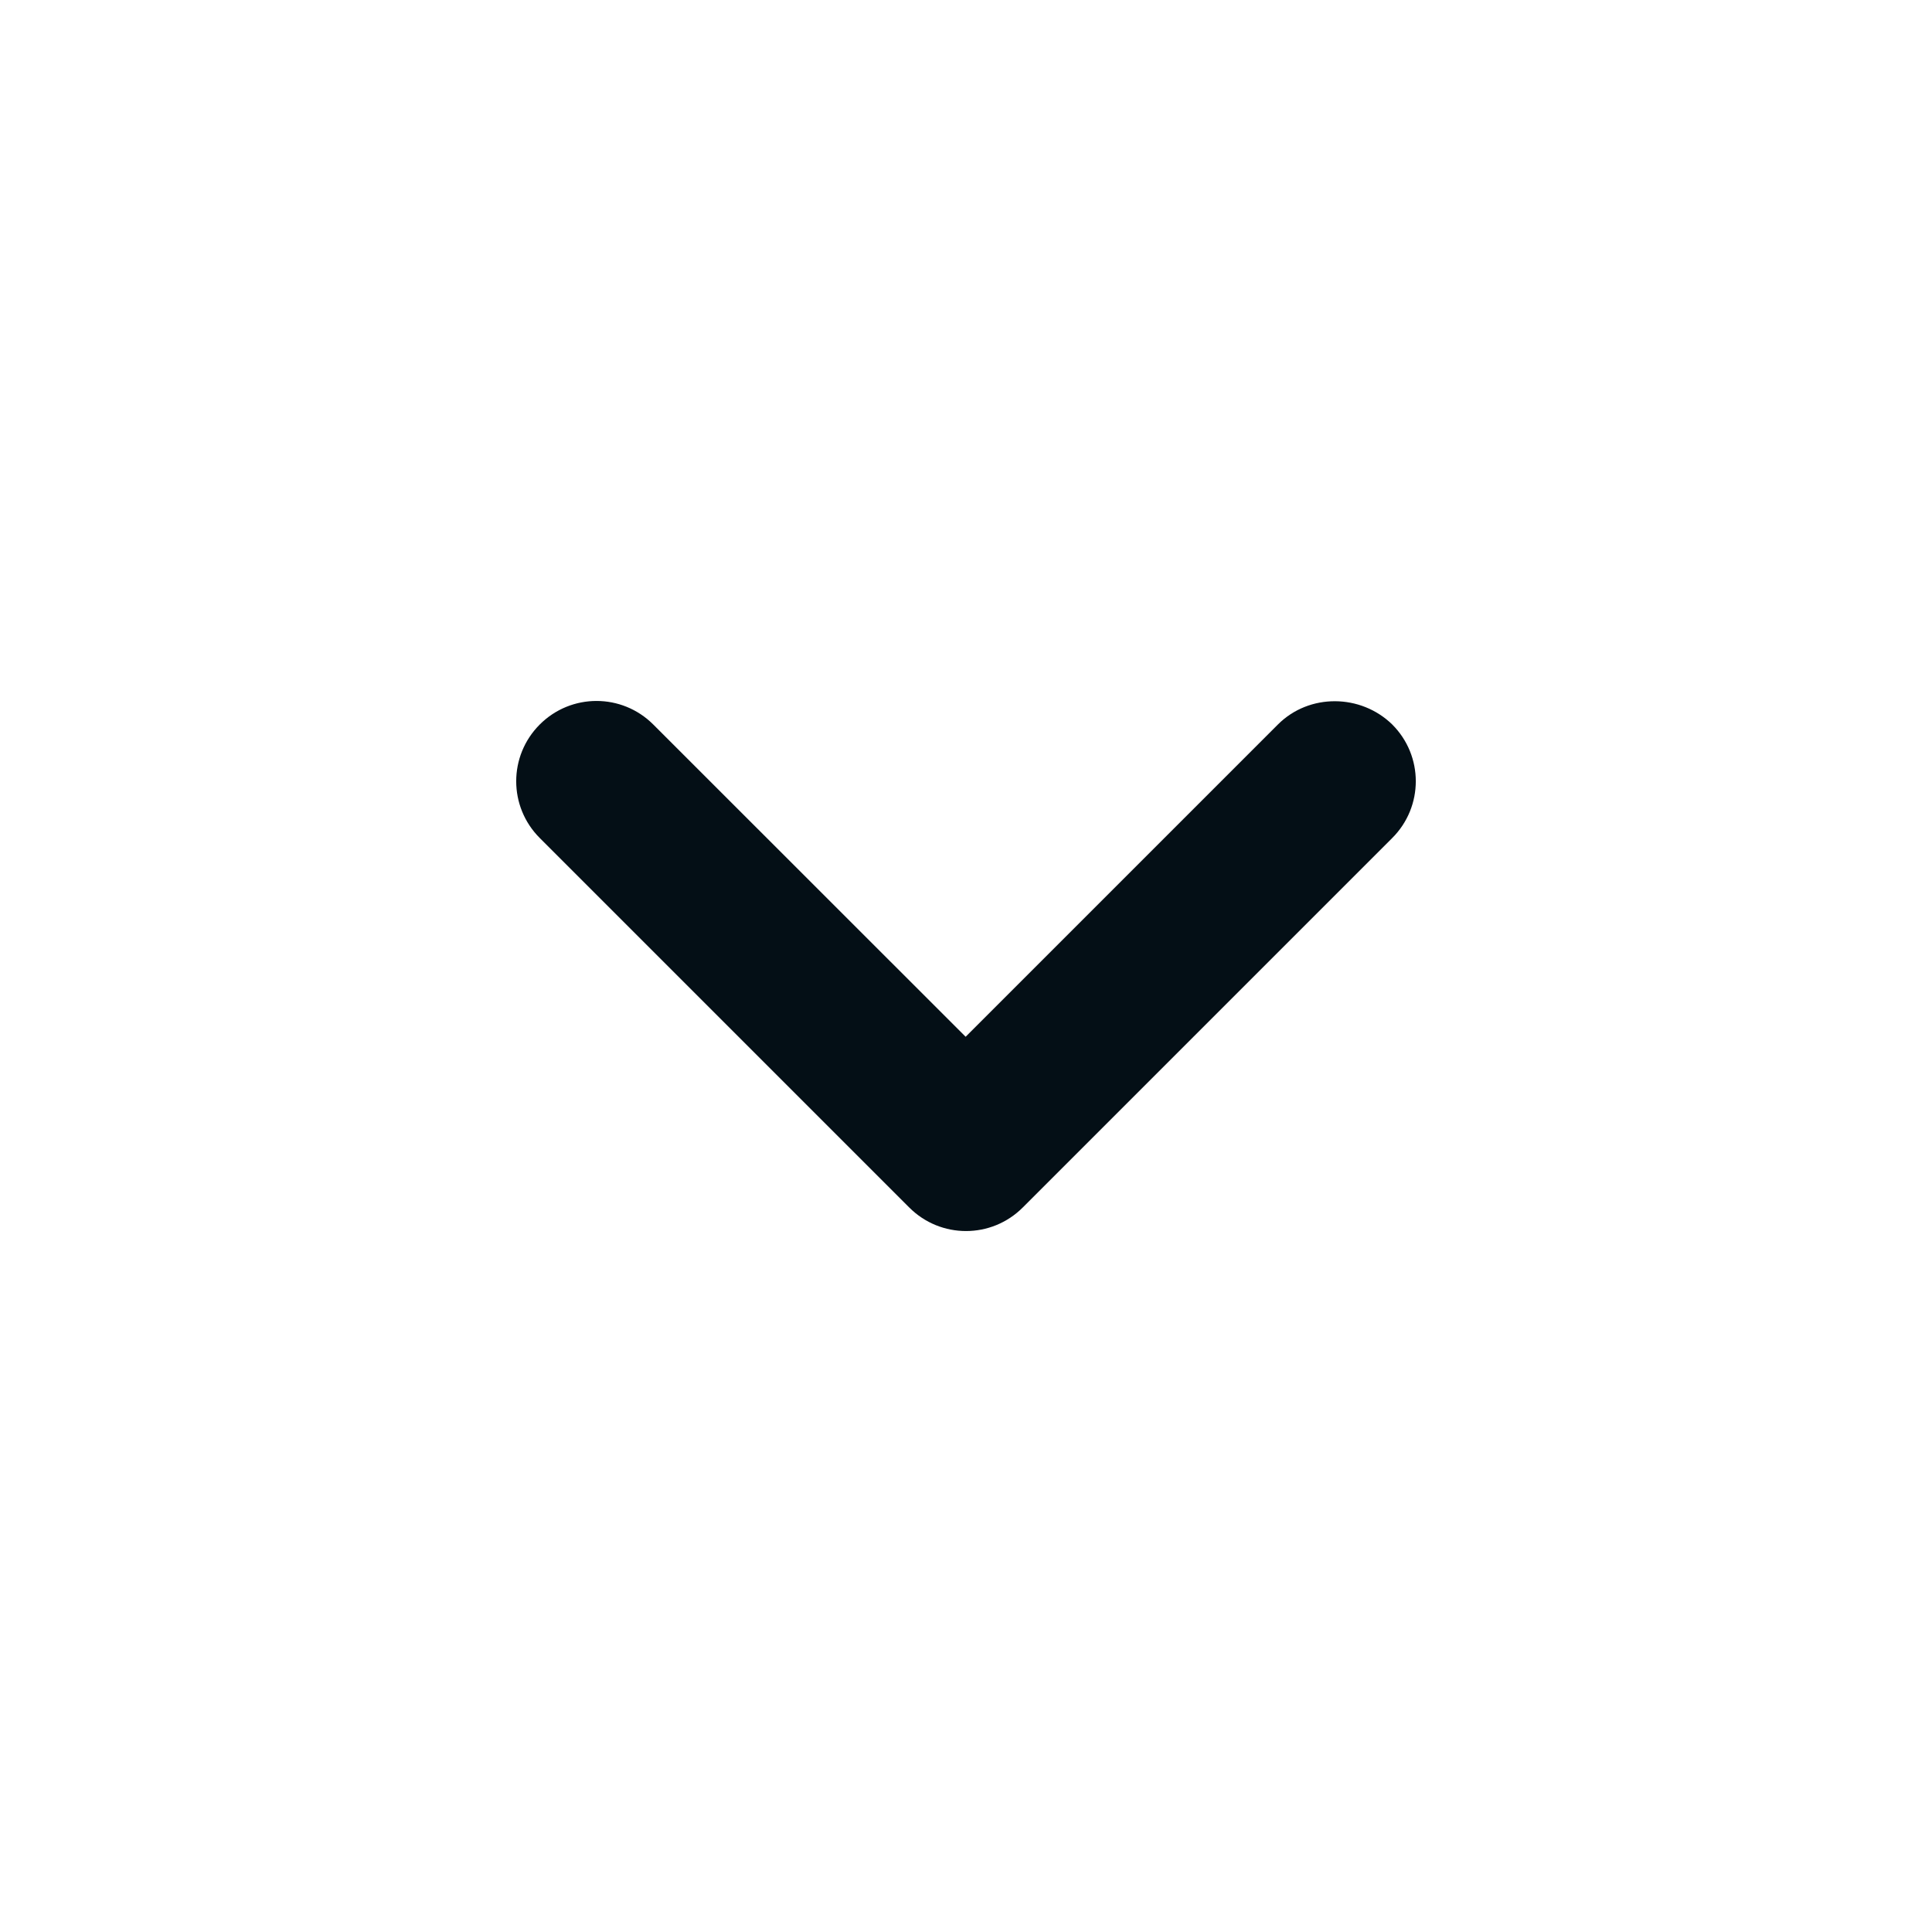 <svg xmlns="http://www.w3.org/2000/svg" width="16" height="16" viewBox="0 0 16 16" fill="none">
<path d="M10.583 6L7.997 8.586L5.41 6C5.15 5.74 4.73 5.74 4.47 6C4.21 6.26 4.21 6.68 4.47 6.94L7.53 10C7.79 10.26 8.21 10.26 8.47 10L11.53 6.94C11.79 6.68 11.79 6.26 11.53 6C11.27 5.746 10.843 5.74 10.583 6Z" fill="#040F16"/>
</svg>